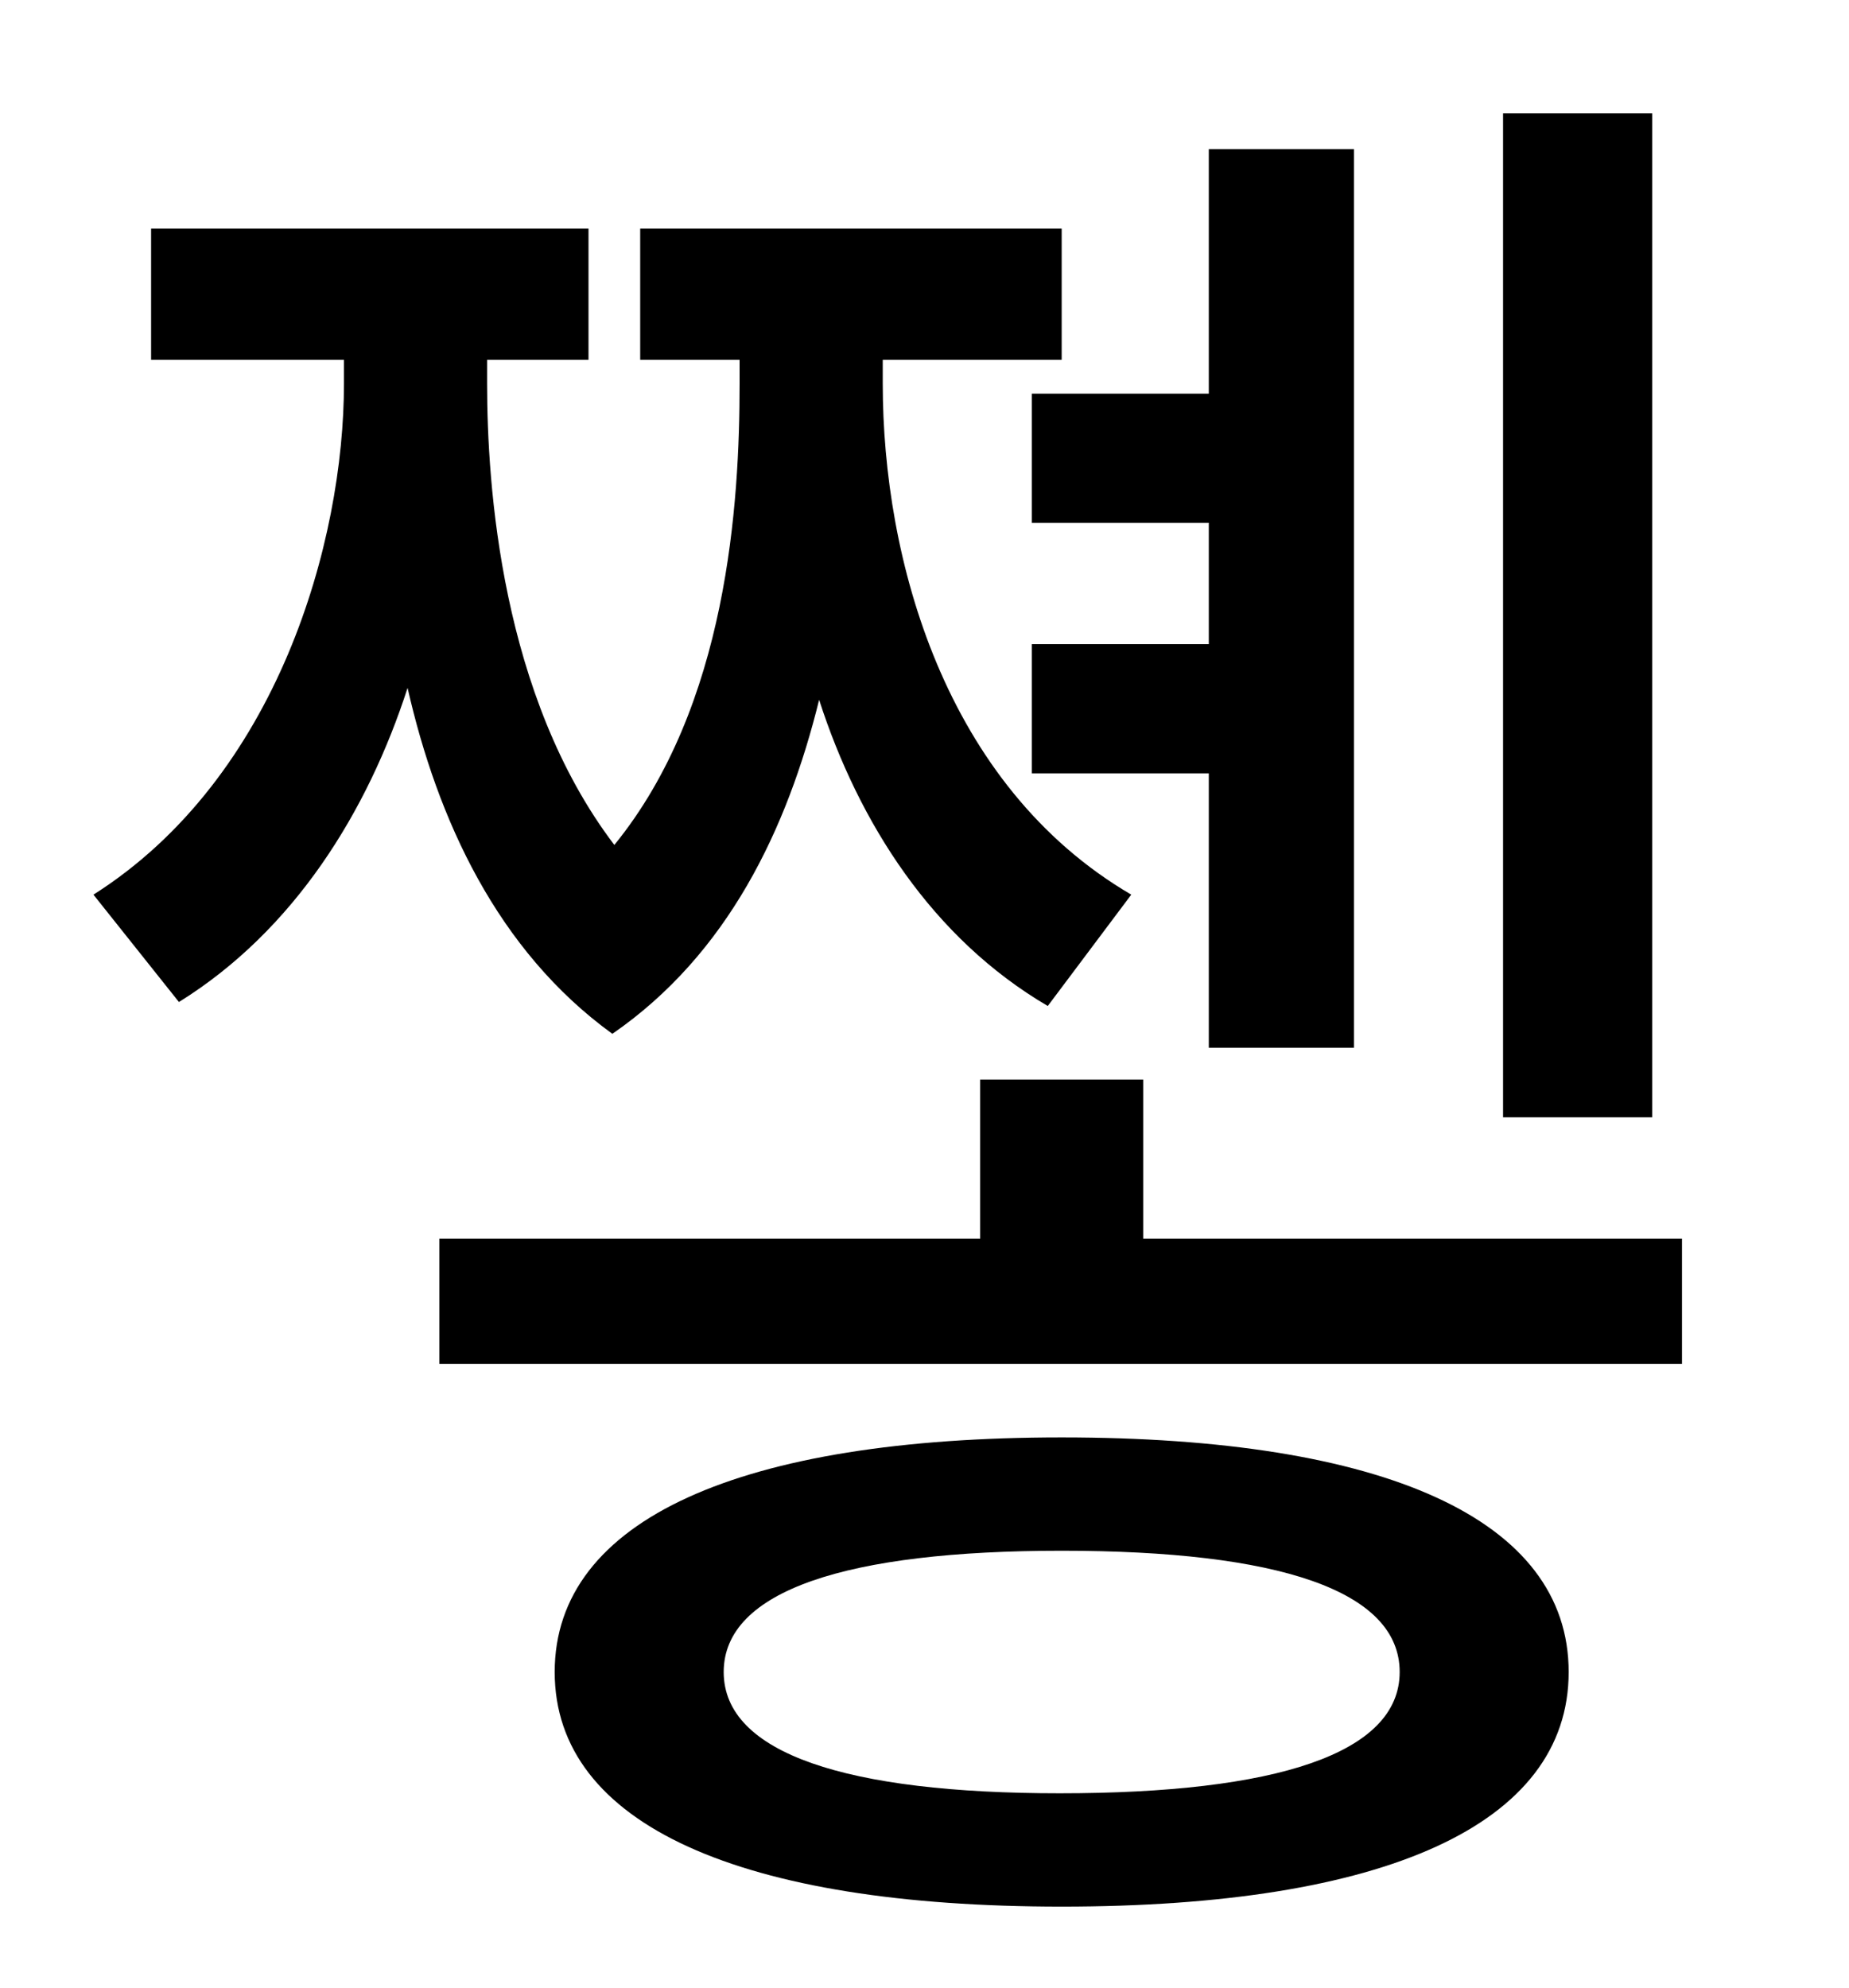 <?xml version="1.0" standalone="no"?>
<!DOCTYPE svg PUBLIC "-//W3C//DTD SVG 1.1//EN" "http://www.w3.org/Graphics/SVG/1.1/DTD/svg11.dtd" >
<svg xmlns="http://www.w3.org/2000/svg" xmlns:xlink="http://www.w3.org/1999/xlink" version="1.1" viewBox="-10 0 930 1000">
   <path fill="currentColor"
d="M821 57v505h-75v-505h75zM509 198h89v-123h73v452h-73v-138h-89v-65h89v-61h-89v-65zM559 450l-42 56c-58 -34 -95 -92 -115 -154c-16 65 -46 128 -104 168c-58 -42 -88 -108 -103 -174c-20 62 -57 122 -115 158l-43 -54c93 -59 126 -178 126 -257v-12h-97v-66h220v66
h-51v12c0 51 7 157 64 232c57 -70 63 -172 63 -232v-12h-50v-66h212v66h-90v12c0 88 31 202 125 257zM523 902c109 0 171 -20 171 -61s-61 -61 -170 -61c-108 0 -170 20 -170 61s62 61 169 61zM524 723c162 0 255 41 255 118s-93 118 -255 118c-161 0 -255 -41 -255 -118
s94 -118 255 -118zM565 623h271v63h-625v-63h272v-80h82v80z" />
</svg>
